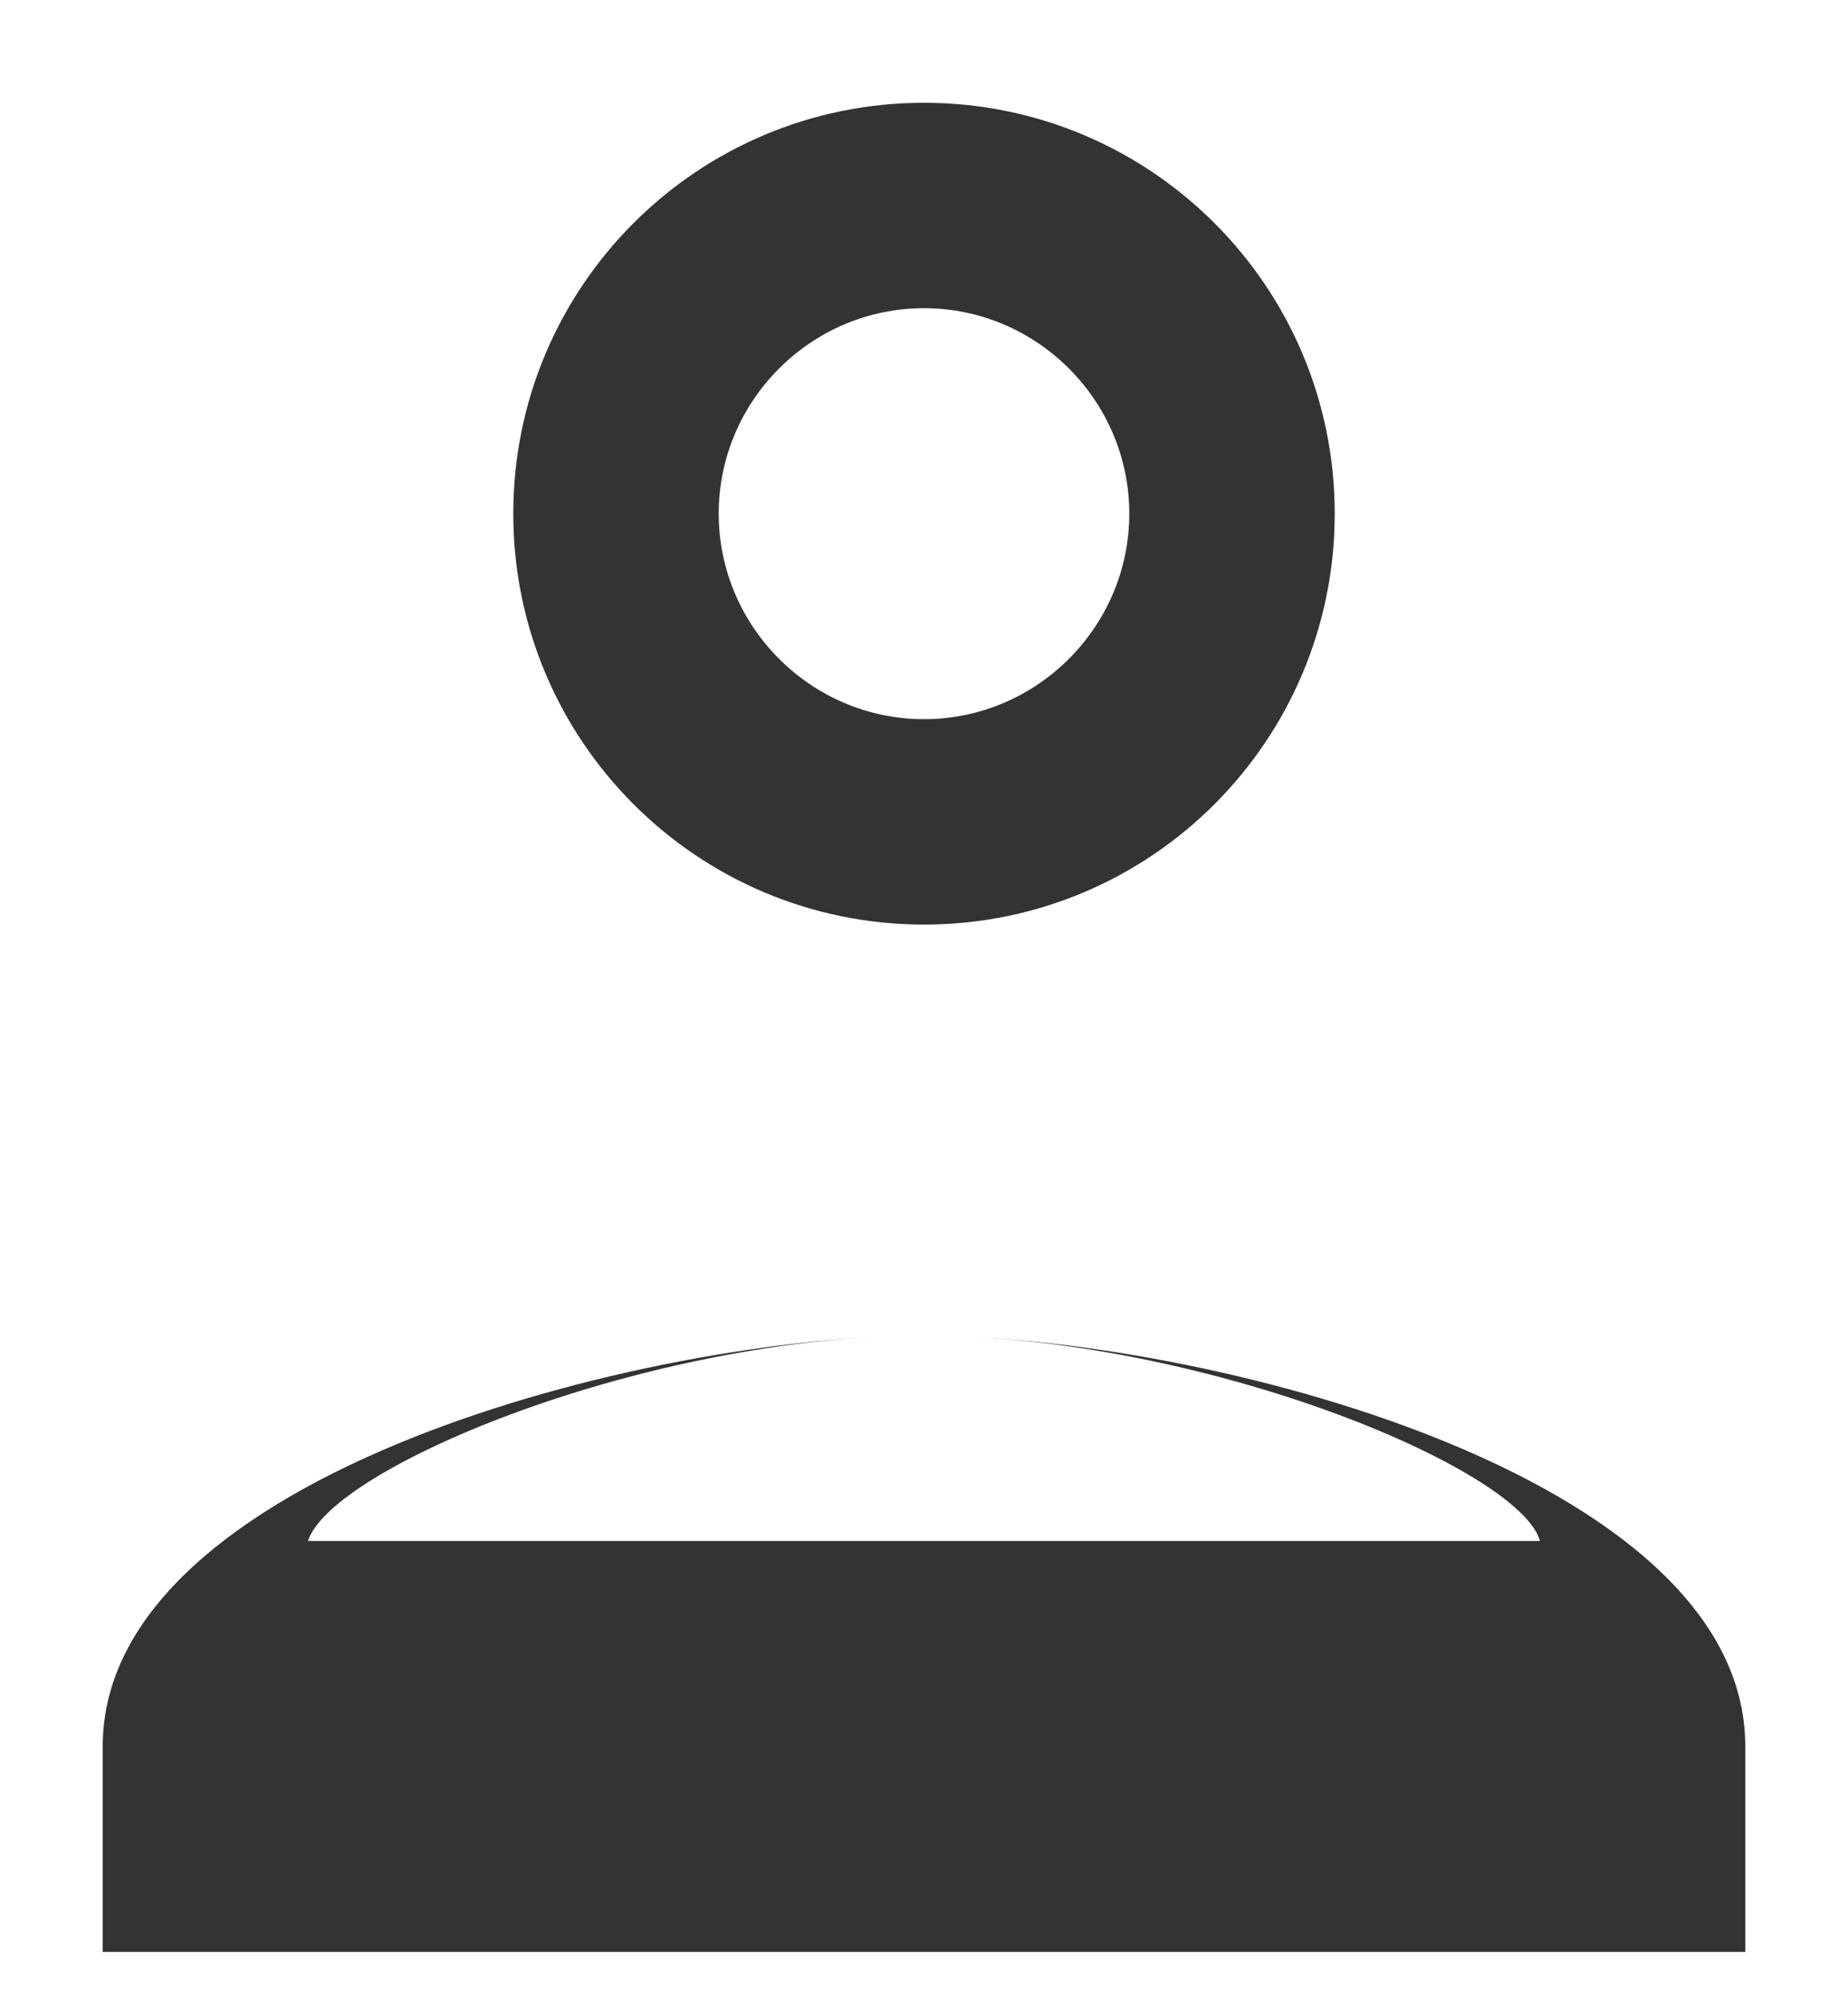 <svg width="12" height="13" viewBox="0 0 12 13" fill="none" xmlns="http://www.w3.org/2000/svg">
    <path d="M6 2C6.733 2 7.333 2.6 7.333 3.333C7.333 4.067 6.733 4.667 6 4.667C5.267 4.667 4.667 4.067 4.667 3.333C4.667 2.6 5.267 2 6 2ZM6 8.667C7.8 8.667 9.867 9.527 10 10H2C2.153 9.52 4.207 8.667 6 8.667ZM6 0.667C4.527 0.667 3.333 1.86 3.333 3.333C3.333 4.807 4.527 6 6 6C7.473 6 8.667 4.807 8.667 3.333C8.667 1.86 7.473 0.667 6 0.667ZM6 8.667C4.22 8.667 0.667 9.56 0.667 11.333V12.667H11.333V11.333C11.333 9.56 7.78 8.667 6 8.667Z" fill="#333333"/>
</svg>
